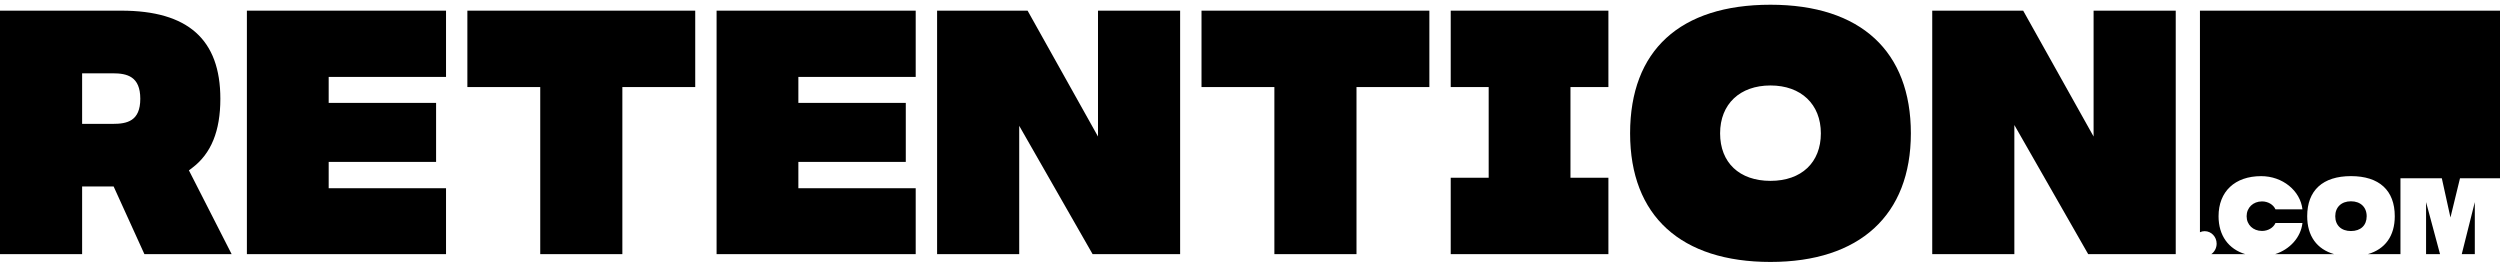 <?xml version="1.0" encoding="UTF-8"?>
<svg xmlns="http://www.w3.org/2000/svg" viewBox="0 0 197 21" fill="none"><path d="M195.015 20.026V15.926L193.986 20.026H195.015Z" fill="black"/><path d="M173.733 18.217C174.249 18.217 174.671 18.658 174.671 19.2C174.671 19.545 174.502 19.849 174.249 20.028H176.934C175.608 19.63 174.822 18.562 174.822 17.04C174.822 15.091 176.108 13.88 178.18 13.88C179.861 13.88 181.263 15.019 181.433 16.494H179.306C179.143 16.125 178.721 15.871 178.247 15.871C177.545 15.871 177.034 16.363 177.034 17.038C177.034 17.714 177.545 18.198 178.247 18.198C178.721 18.198 179.143 17.947 179.306 17.575H181.433C181.302 18.716 180.438 19.652 179.281 20.026H183.929C182.566 19.636 181.807 18.596 181.807 17.038C181.807 15.001 183.033 13.878 185.257 13.878C187.482 13.878 188.708 15.001 188.708 17.038C188.708 18.596 187.948 19.636 186.586 20.026H189.156V14.047H192.415L193.096 17.138L193.848 14.047H197V0.841H173.356V18.299C173.472 18.245 173.599 18.215 173.734 18.215L173.733 18.217Z" fill="black"/><path d="M192.275 20.026L191.174 15.926V20.026H192.275Z" fill="black"/><path d="M186.494 17.039C186.494 16.324 186.008 15.862 185.256 15.862C184.504 15.862 184.018 16.324 184.018 17.039C184.018 17.754 184.491 18.206 185.256 18.206C186.02 18.206 186.494 17.759 186.494 17.039Z" fill="black"/><path d="M15.145 13.229C16.639 12.105 17.364 10.322 17.364 7.783C17.364 3.113 14.812 0.84 9.563 0.84H0V20.026H6.471V14.696H8.955L11.379 20.026H18.253L14.886 13.424L15.145 13.229ZM8.889 9.761H6.471V5.777H8.889C10.014 5.777 11.055 6.021 11.055 7.783C11.055 9.545 10.014 9.761 8.889 9.761Z" fill="black"/><path d="M25.9 12.758H34.364V8.108H25.9V6.061H35.147V0.84H19.455V20.026H35.147V14.833H25.9V12.758Z" fill="black"/><path d="M42.571 20.026H49.042V6.86H54.784V0.84H36.829V6.86H42.571V20.026Z" fill="black"/><path d="M62.911 12.758H71.376V8.108H62.911V6.061H72.157V0.84H56.467V20.026H72.157V14.833H62.911V12.758Z" fill="black"/><path d="M80.974 0.84H73.843V20.026H80.314V9.851H80.278L86.097 20.026H92.994V0.84H86.522V10.758L80.974 0.84Z" fill="black"/><path d="M100.421 20.026H106.892V6.86H112.634V0.84H94.679V6.86H100.421V20.026Z" fill="black"/><path d="M117.308 14.006H114.317V20.026H126.742V14.006H123.753V6.86H126.742V0.84H114.317V6.86H117.308V14.006Z" fill="black"/><path d="M139.514 0.373C132.381 0.373 128.452 3.972 128.452 10.506C128.452 17.04 132.484 20.641 139.514 20.641C146.544 20.641 150.576 16.948 150.576 10.506C150.576 4.064 146.647 0.373 139.514 0.373ZM139.514 14.252C137.064 14.252 135.544 12.816 135.544 10.508C135.544 8.2 137.103 6.735 139.514 6.735C141.925 6.735 143.484 8.215 143.484 10.508C143.484 12.801 141.962 14.252 139.514 14.252Z" fill="black"/><path d="M159.426 0.84H152.26V20.026H158.731V9.851L164.549 20.026H171.448V0.84H164.975V10.758L159.426 0.84Z" fill="black"/></svg>